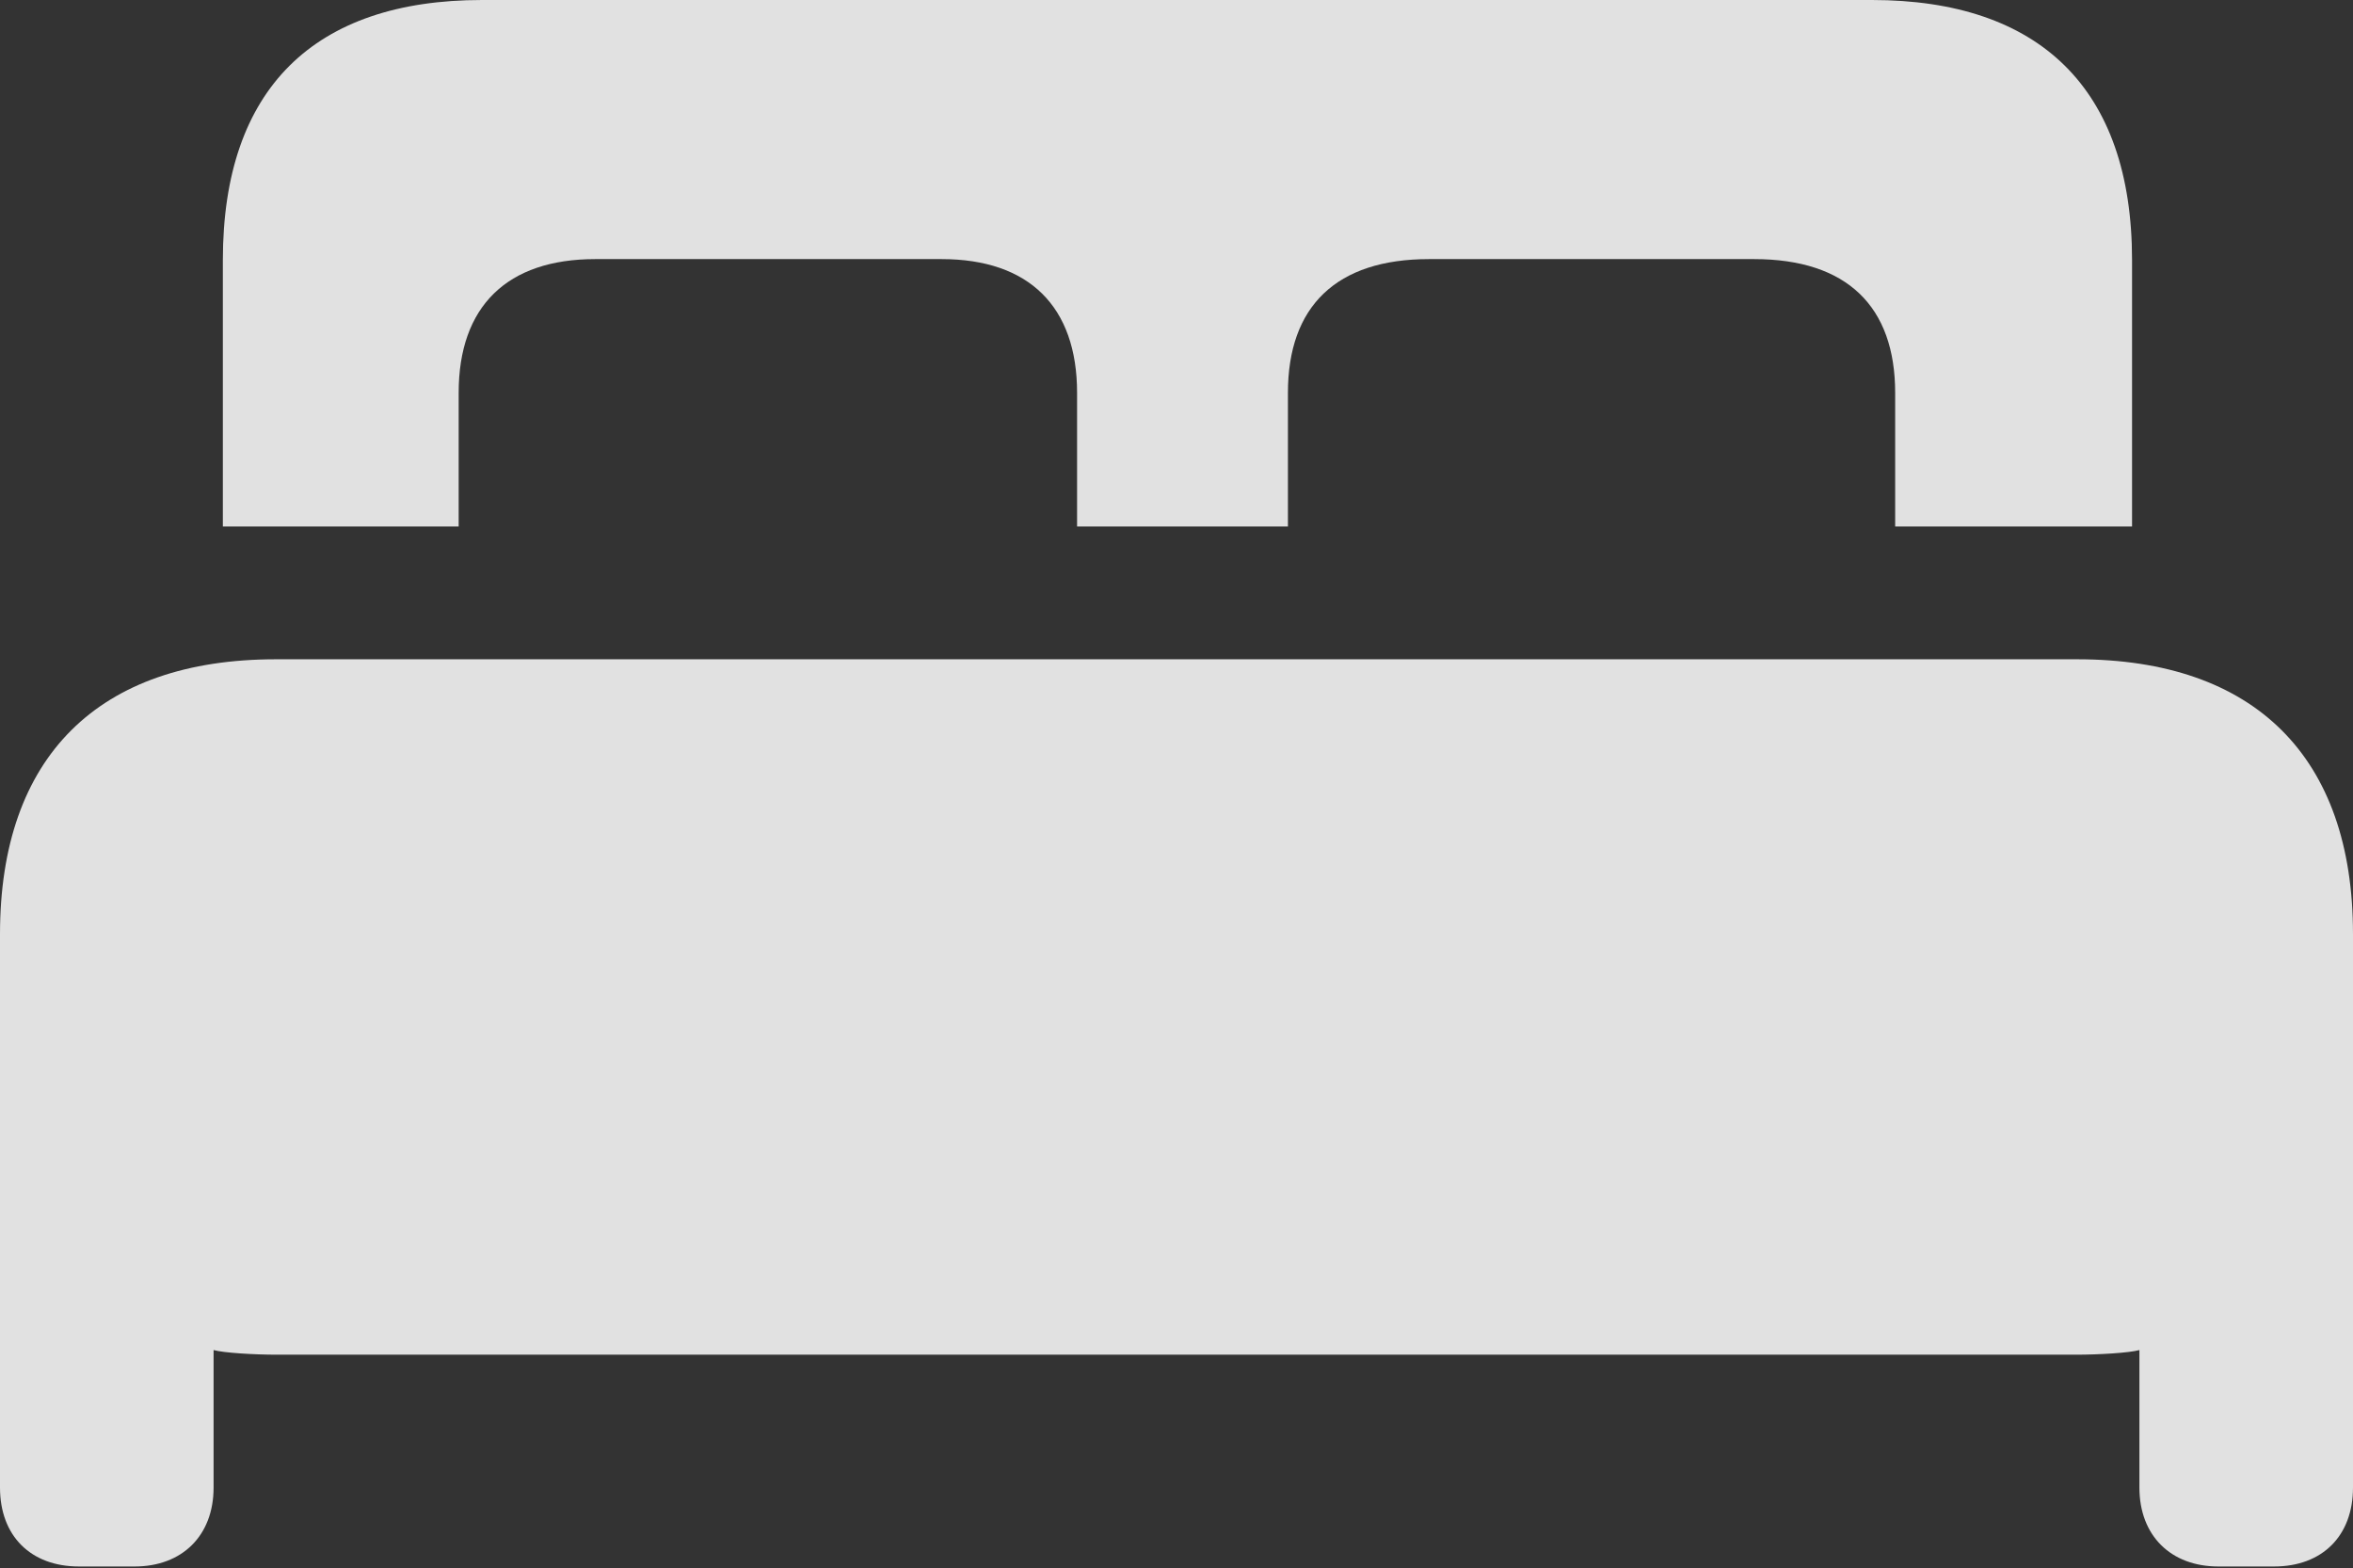 <?xml version="1.0" encoding="UTF-8"?>
<!--Generator: Apple Native CoreSVG 175.5-->
<!DOCTYPE svg
  PUBLIC "-//W3C//DTD SVG 1.1//EN"
  "http://www.w3.org/Graphics/SVG/1.1/DTD/svg11.dtd">
<svg
  version="1.1"
  xmlns="http://www.w3.org/2000/svg"
  width="19.797"
  height="13.195">
  <rect width="100%" height="100%" fill="#333333" stroke="none"/>
  <g>
    <rect height="13.195" opacity="0" width="19.797" x="0" y="0"/>
    <path d="M0 12.516C0 12.922 0.258 13.18 0.664 13.18L1.133 13.18C1.531 13.18 1.797 12.922 1.797 12.516L1.797 11.359C1.883 11.383 2.141 11.398 2.328 11.398L17.469 11.398C17.656 11.398 17.914 11.383 18 11.359L18 12.516C18 12.922 18.266 13.18 18.664 13.18L19.133 13.18C19.539 13.18 19.797 12.922 19.797 12.516L19.797 7.859C19.797 6.367 18.969 5.547 17.477 5.547L2.32 5.547C0.828 5.547 0 6.367 0 7.859ZM1.875 4.43L3.859 4.43L3.859 3.305C3.859 2.578 4.266 2.18 5.008 2.18L7.922 2.18C8.656 2.18 9.062 2.578 9.062 3.305L9.062 4.43L10.836 4.43L10.836 3.305C10.836 2.578 11.242 2.18 12.023 2.18L14.758 2.18C15.539 2.18 15.945 2.578 15.945 3.305L15.945 4.43L17.938 4.43L17.938 2.188C17.938 0.742 17.156 0 15.75 0L4.055 0C2.648 0 1.875 0.742 1.875 2.188Z" fill="#ffffff" fill-opacity="0.85"/>
  </g>
</svg>
